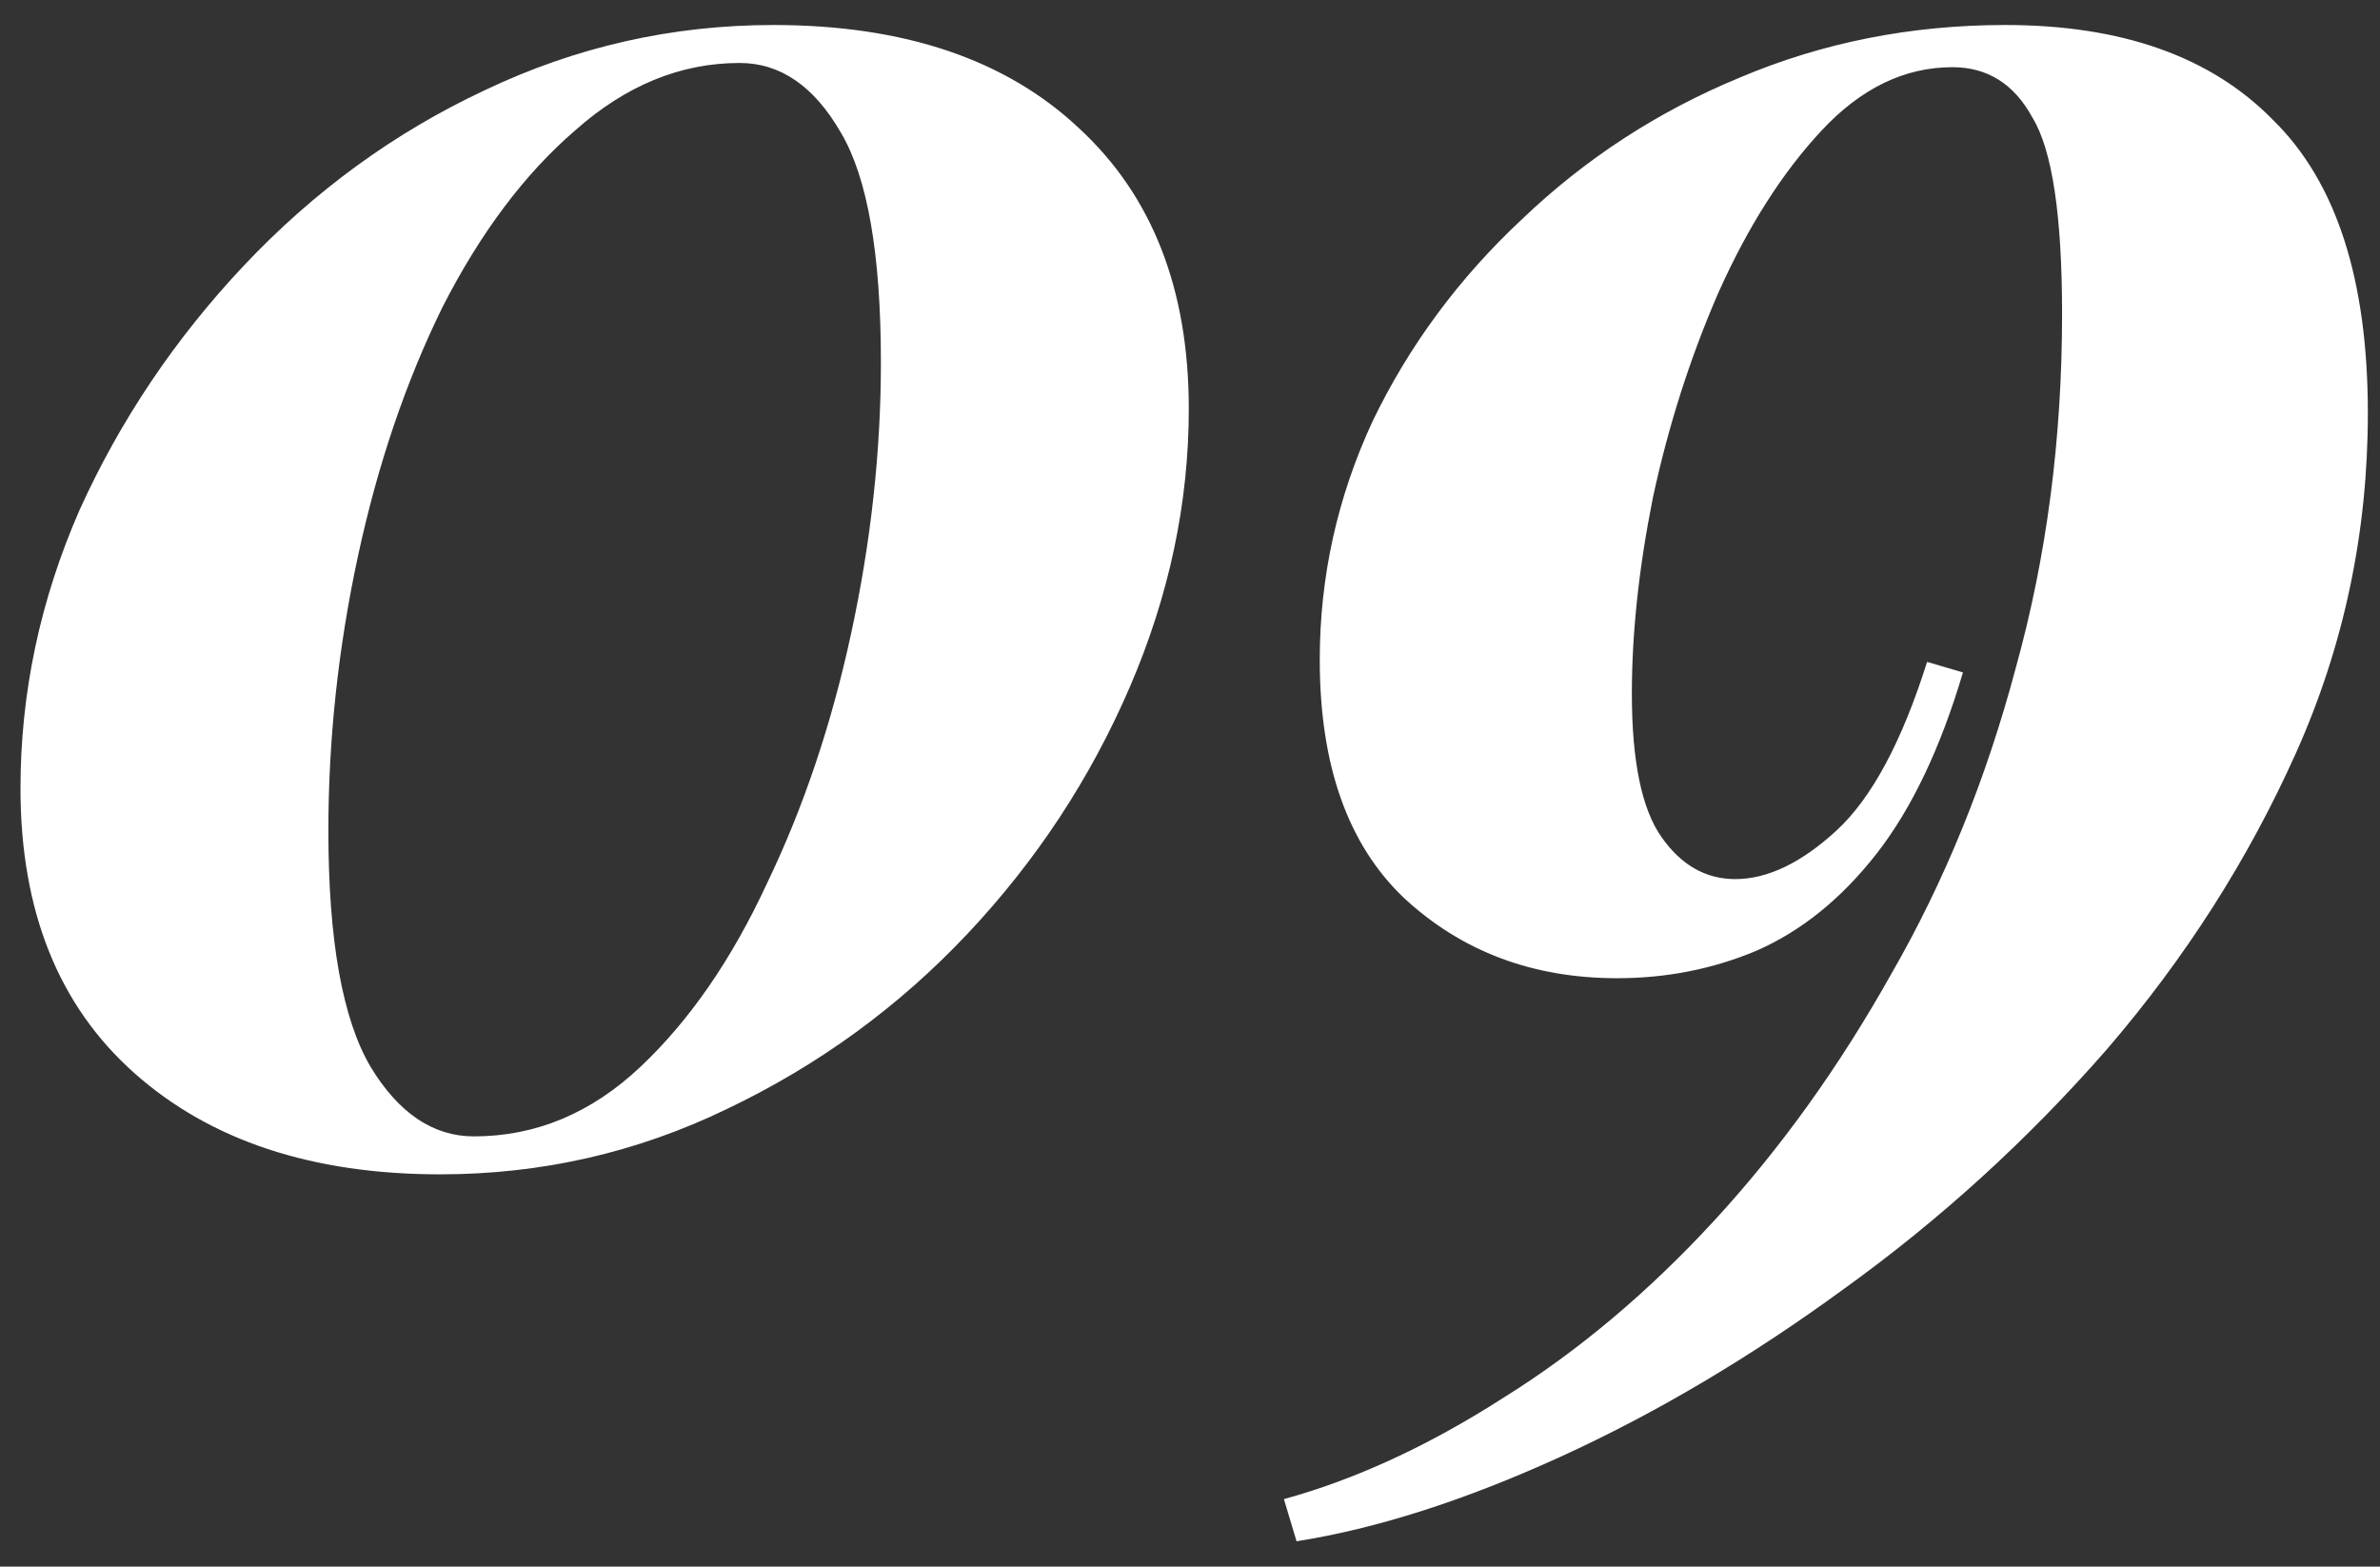 <svg width="79" height="52" viewBox="0 0 79 52" fill="none" xmlns="http://www.w3.org/2000/svg">
<rect x="0" y="0" width="79" height="52" fill="#333333" stroke="none"/>
<path d="M25.67 0.83C30.01 0.83 33.393 1.973 35.82 4.26C38.247 6.5 39.46 9.603 39.46 13.57C39.46 16.697 38.807 19.777 37.5 22.81C36.193 25.843 34.397 28.573 32.11 31C29.823 33.427 27.163 35.363 24.13 36.81C21.143 38.257 17.97 38.98 14.61 38.98C10.363 38.98 6.98 37.86 4.46 35.62C1.94 33.38 0.68 30.23 0.68 26.17C0.68 22.997 1.333 19.917 2.64 16.93C3.993 13.943 5.813 11.237 8.1 8.81C10.433 6.337 13.093 4.4 16.08 3C19.113 1.553 22.31 0.83 25.67 0.83ZM24.55 2.09C22.59 2.09 20.77 2.837 19.09 4.33C17.41 5.777 15.94 7.737 14.68 10.21C13.467 12.683 12.533 15.437 11.88 18.47C11.227 21.503 10.9 24.537 10.9 27.57C10.9 31.21 11.367 33.823 12.3 35.41C13.233 36.95 14.377 37.72 15.73 37.72C17.783 37.72 19.627 36.95 21.26 35.41C22.893 33.87 24.293 31.84 25.46 29.32C26.673 26.8 27.607 24.023 28.26 20.99C28.913 17.957 29.24 14.97 29.24 12.03C29.24 8.437 28.797 5.893 27.91 4.4C27.023 2.86 25.903 2.09 24.55 2.09ZM66.557 0.83C70.43 0.83 73.393 1.88 75.447 3.98C77.547 6.033 78.597 9.277 78.597 13.71C78.597 17.677 77.803 21.433 76.217 24.98C74.63 28.527 72.53 31.817 69.917 34.85C67.303 37.837 64.41 40.473 61.237 42.76C58.11 45.047 54.96 46.913 51.787 48.36C48.613 49.807 45.697 50.74 43.037 51.16L42.617 49.76C44.997 49.107 47.423 47.987 49.897 46.4C52.37 44.86 54.703 42.9 56.897 40.52C59.09 38.14 61.05 35.41 62.777 32.33C64.55 29.25 65.927 25.867 66.907 22.18C67.933 18.493 68.447 14.573 68.447 10.42C68.447 7.153 68.12 4.983 67.467 3.91C66.86 2.79 65.973 2.23 64.807 2.23C63.22 2.23 61.773 2.93 60.467 4.33C59.16 5.73 58.017 7.527 57.037 9.72C56.103 11.867 55.38 14.13 54.867 16.51C54.4 18.843 54.167 21.013 54.167 23.02C54.167 25.26 54.493 26.847 55.147 27.78C55.8 28.713 56.617 29.18 57.597 29.18C58.67 29.18 59.79 28.643 60.957 27.57C62.123 26.497 63.127 24.63 63.967 21.97L65.157 22.32C64.41 24.84 63.453 26.847 62.287 28.34C61.12 29.833 59.79 30.907 58.297 31.56C56.85 32.167 55.31 32.47 53.677 32.47C50.877 32.47 48.52 31.583 46.607 29.81C44.74 28.037 43.807 25.4 43.807 21.9C43.807 19.147 44.39 16.51 45.557 13.99C46.77 11.47 48.427 9.23 50.527 7.27C52.627 5.263 55.03 3.7 57.737 2.58C60.49 1.413 63.43 0.83 66.557 0.83Z" fill="white"/>
</svg>
